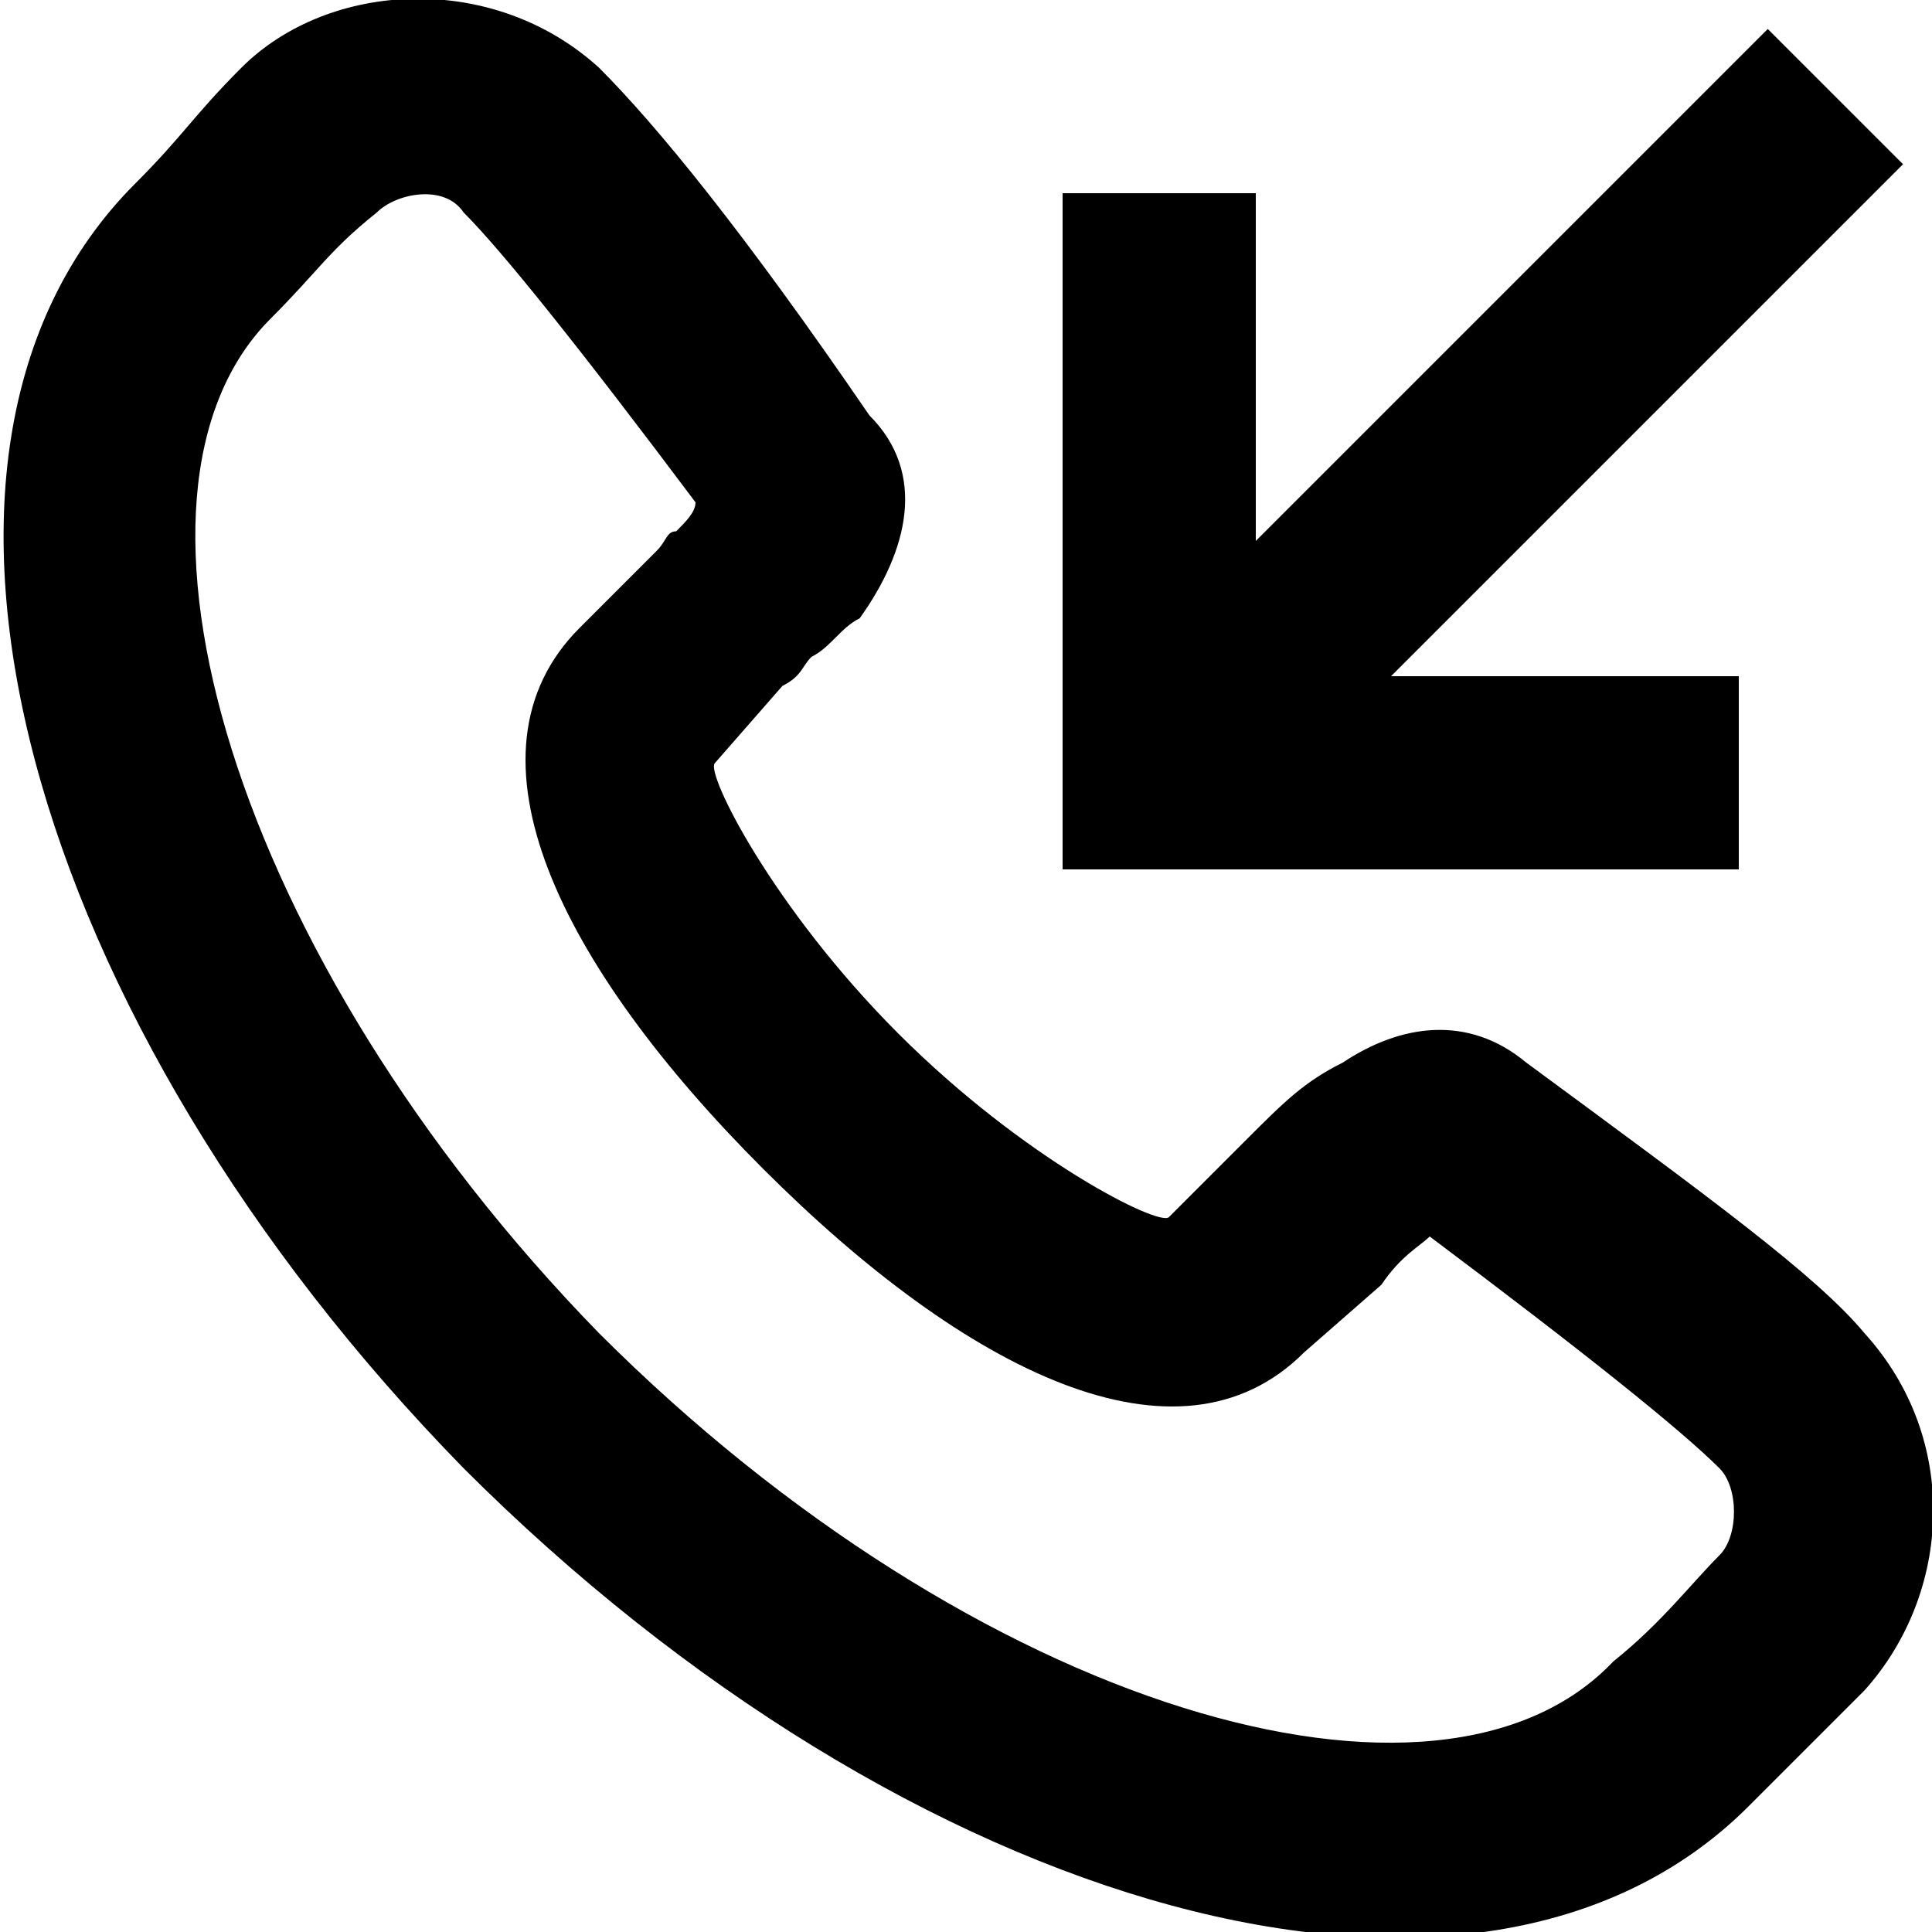 <svg fill="none" viewBox="0 0 20 20">
	<path fill="currentColor" fill-rule="evenodd" d="M9 4.3c.6.6.4 1.4-.1 2.1-.2.1-.3.3-.5.4-.1.1-.1.2-.3.3l-.7.8c-.1.1.6 1.5 1.9 2.8 1.3 1.3 2.7 2 2.8 1.9l.8-.8c.4-.4.6-.6 1-.8.6-.4 1.3-.5 1.9 0 1.9 1.4 3 2.2 3.5 2.8 1 1.1.9 2.7 0 3.7l-1.2 1.2c-2.8 2.8-8.7 1.1-13.3-3.5C.3 10.6-1.4 4.7 1.4 1.9c.5-.5.6-.7 1.1-1.2.9-.9 2.6-1 3.7 0 .6.6 1.5 1.7 2.8 3.6zm5.3 9l-.8.7c-1.3 1.3-3.5.2-5.6-1.9C5.8 10 4.7 7.8 6 6.5l.8-.8c.1-.1.1-.2.2-.2.1-.1.2-.2.2-.3-1.2-1.6-2-2.6-2.4-3-.2-.3-.7-.2-.9 0-.5.4-.6.6-1.1 1.1C1 5.1 2.4 9.9 6.2 13.8c3.9 3.9 8.7 5.3 10.5 3.4.5-.4.8-.8 1.1-1.1.2-.2.2-.7 0-.9-.4-.4-1.4-1.2-3-2.4-.1.1-.3.2-.5.5zM18 9V7h-3.6l5.3-5.3L18.3.3 13 5.6V2h-2v7h7z" clip-rule="evenodd"/>
</svg>
